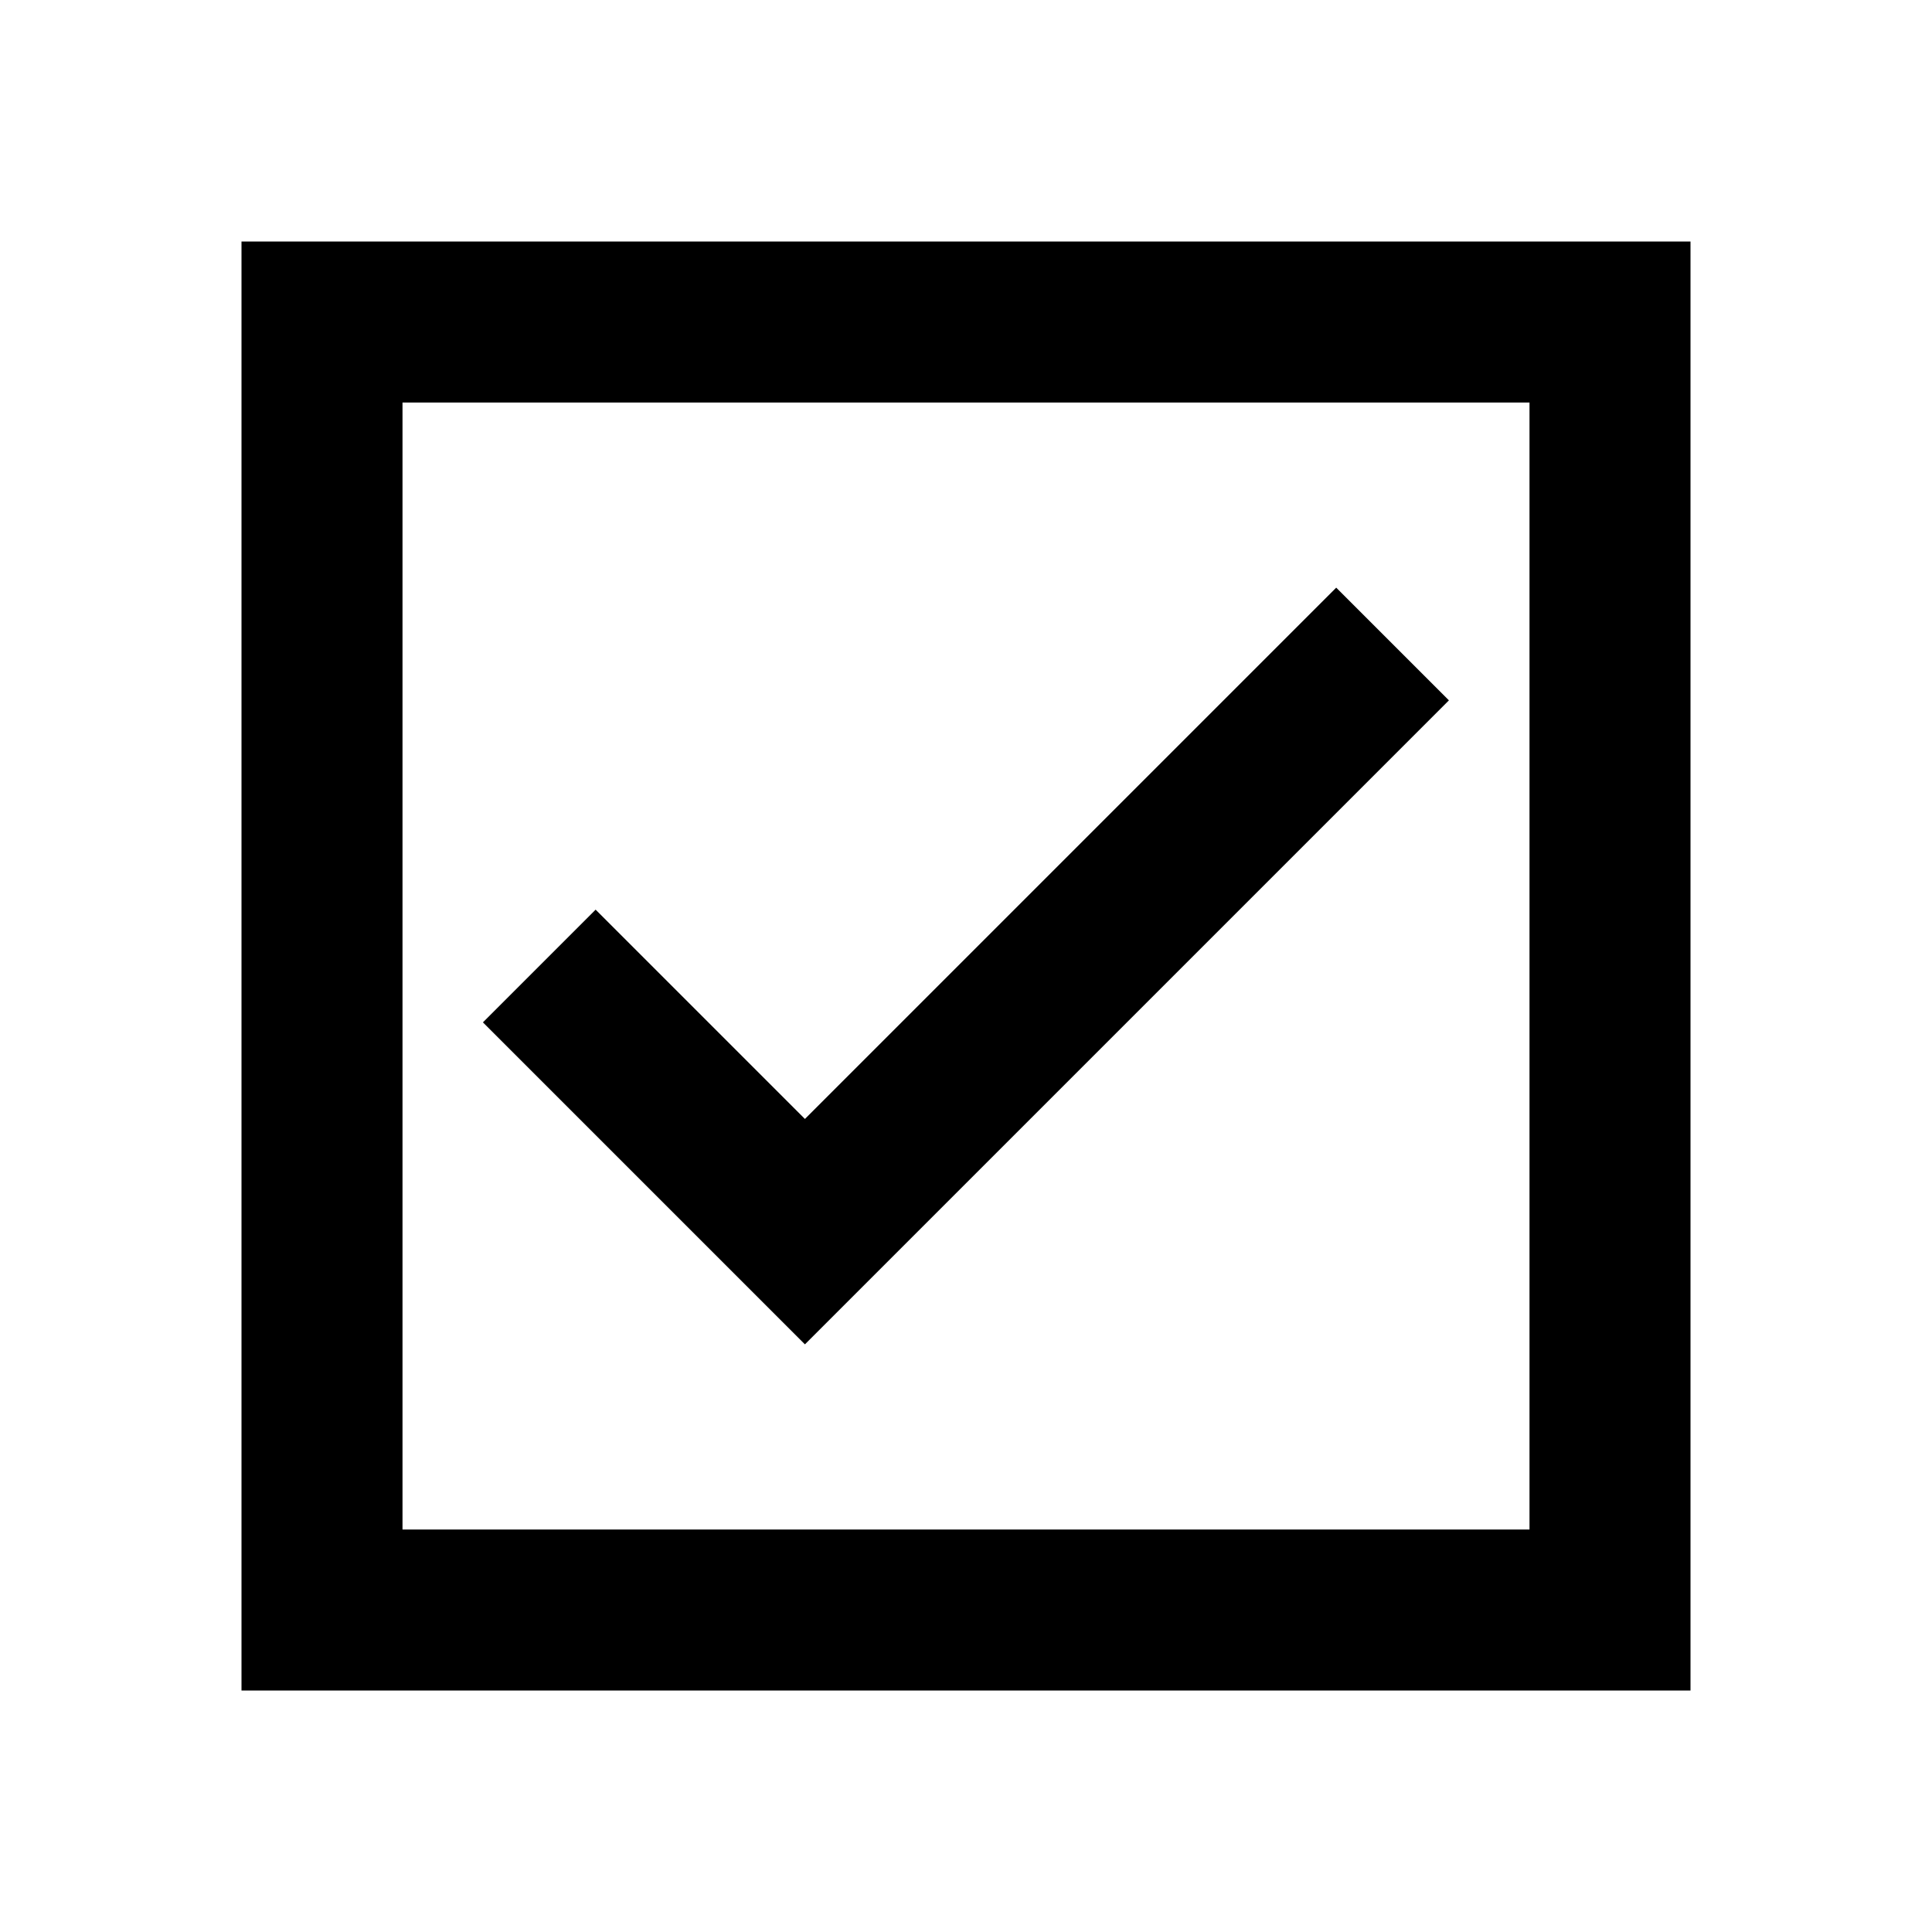 <!-- Generated by IcoMoon.io -->
<svg version="1.1" xmlns="http://www.w3.org/2000/svg" width="24" height="24" viewBox="0 0 24 24">
<title>checkbox-unselected</title>
<path d="M8.599 15.3l-2.6-2.6 1.4-1.4 2.6 2.6 6.6-6.6 1.4 1.4-8 8-1.4-1.4zM3 3h18v18h-18v-18zM19 19v-14h-14v14h14z"></path>
</svg>
